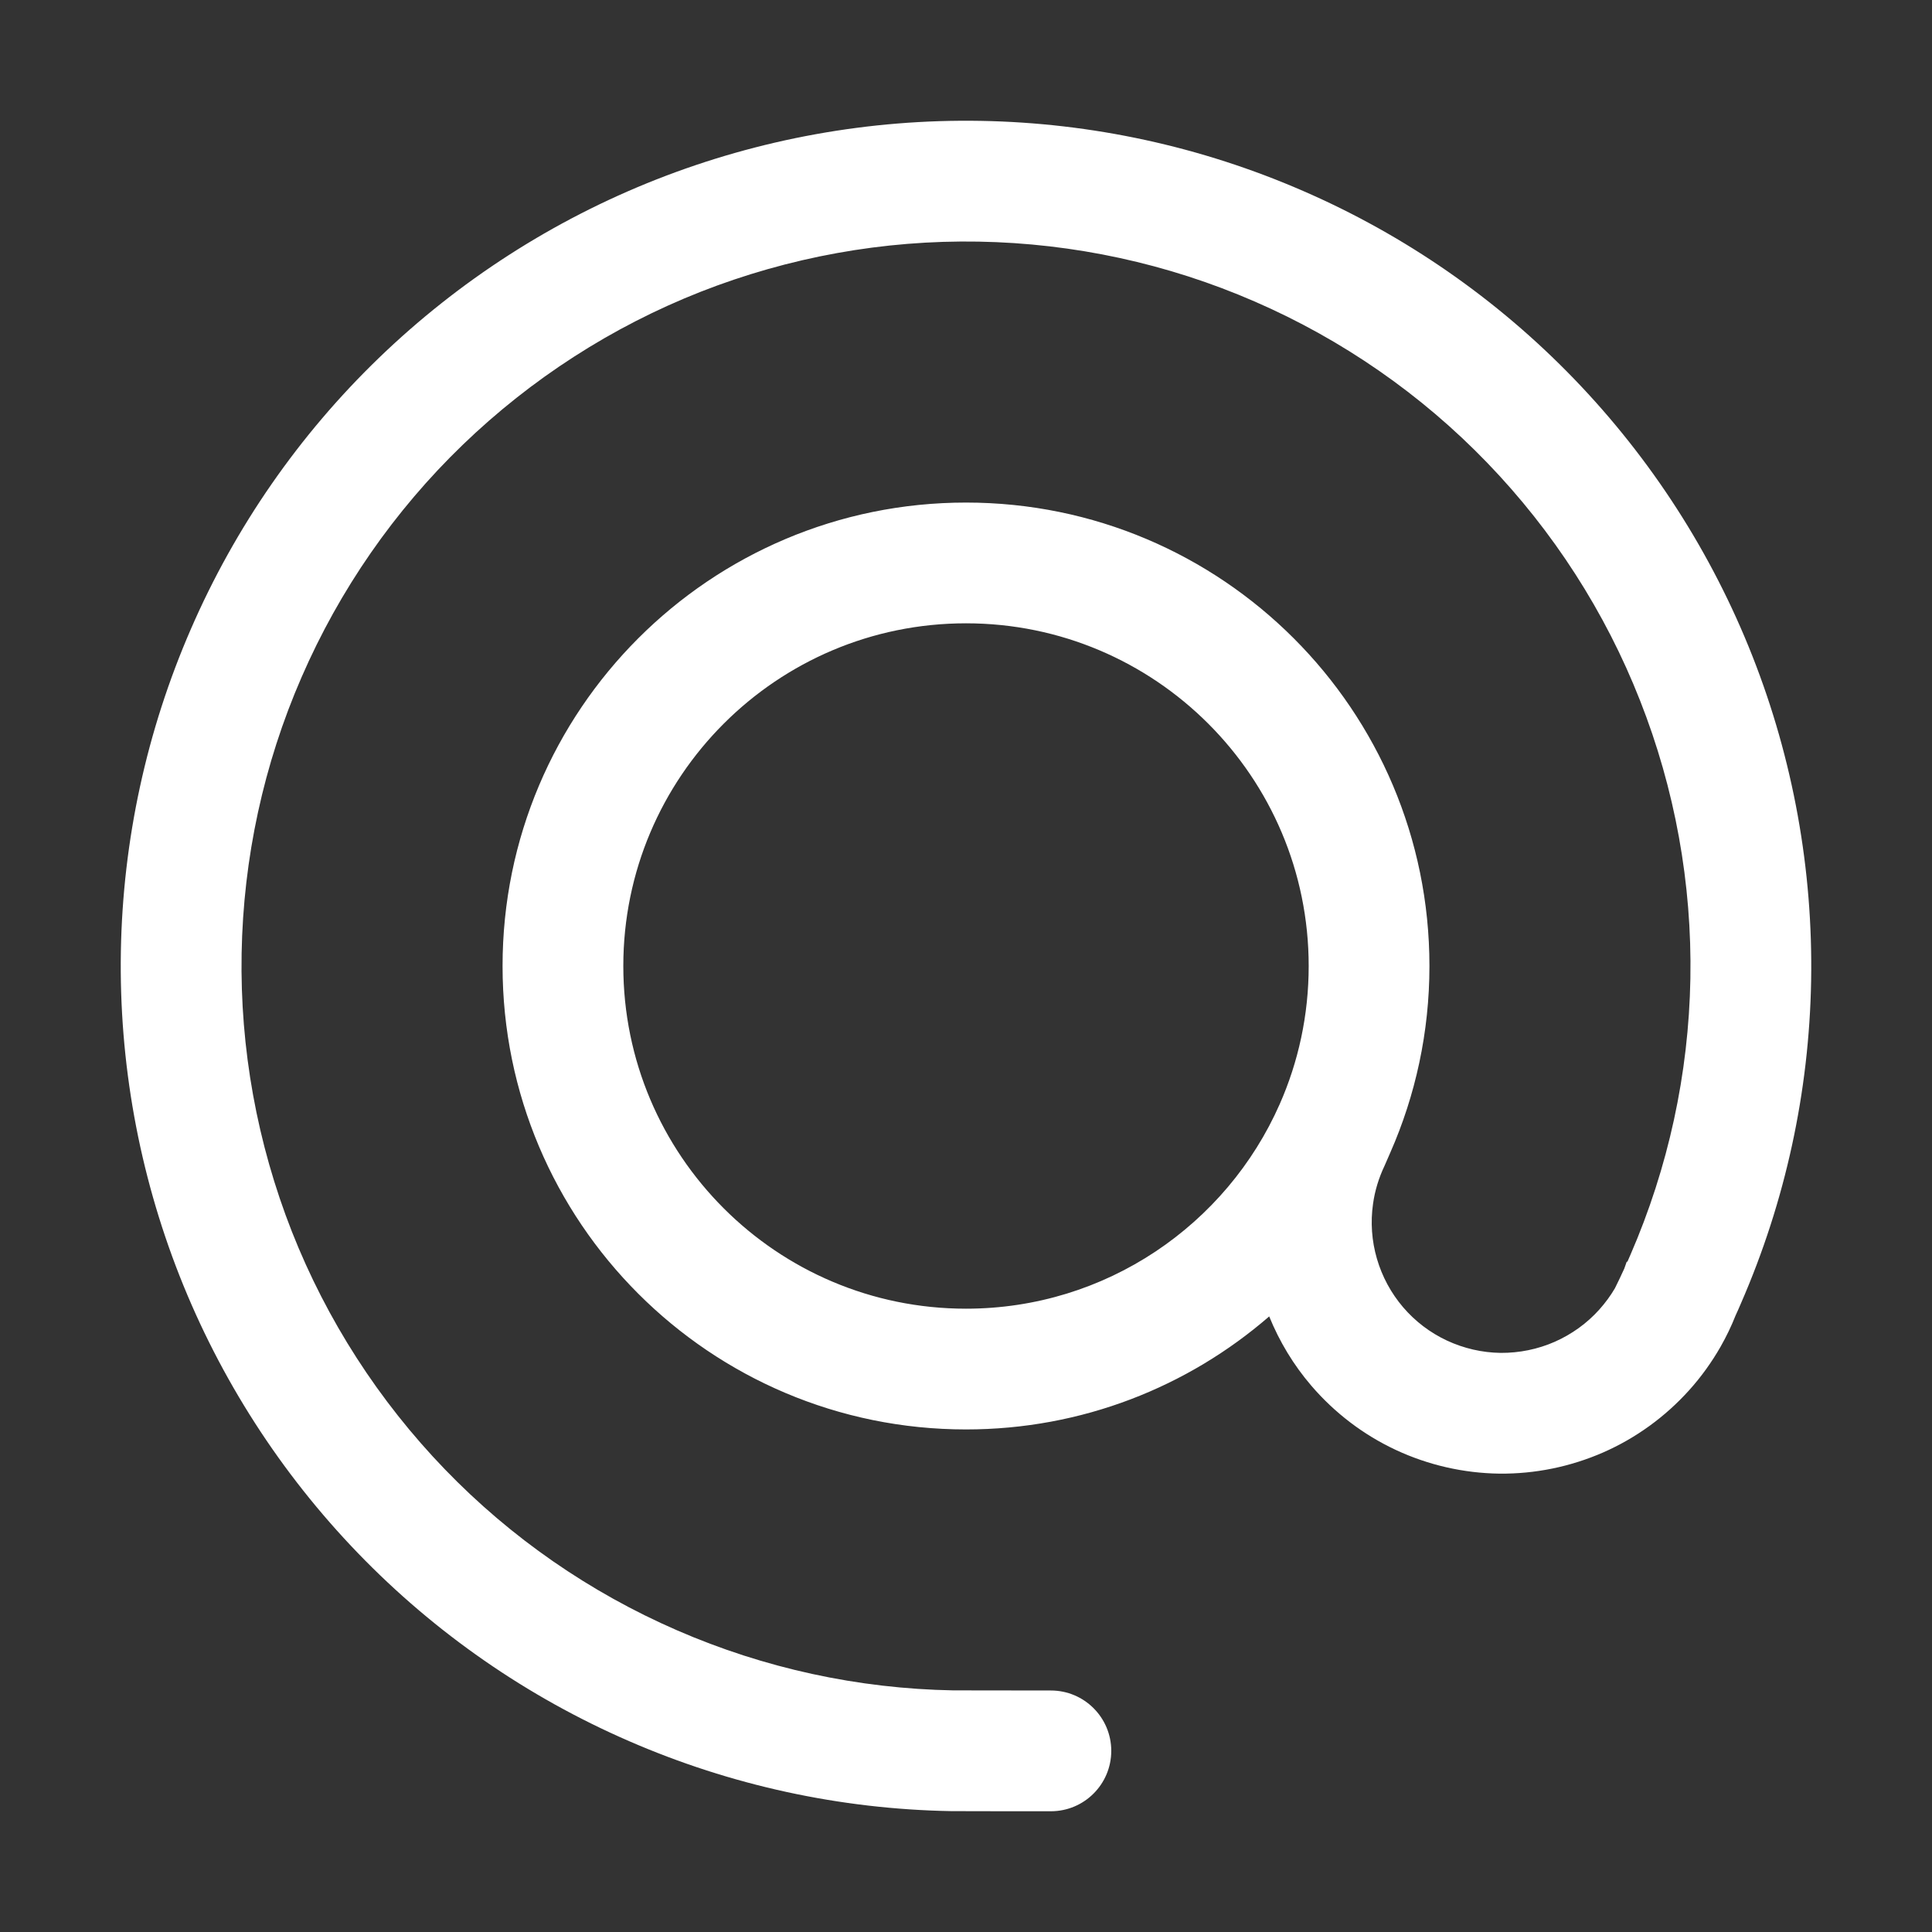 <svg width="16" height="16" viewBox="0 0 16 16" fill="none" xmlns="http://www.w3.org/2000/svg">
<rect x="0" y="0" width="16" height="16" fill="#333333" stroke="none"/>
<path fill-rule="evenodd" clip-rule="evenodd" d="M8.105 2.001C7.317 1.987 6.534 2.129 5.801 2.417C5.068 2.706 4.399 3.137 3.832 3.684C3.265 4.231 2.812 4.885 2.498 5.607C2.183 6.33 2.015 7.107 2.001 7.895C1.987 8.683 2.129 9.466 2.417 10.199C2.706 10.932 3.137 11.601 3.684 12.168C4.231 12.735 4.885 13.188 5.608 13.502C6.33 13.816 7.107 13.985 7.895 13.999C7.895 13.999 7.899 13.999 7.904 13.999L7.932 13.999L8.703 14C8.979 14 9.203 14.224 9.203 14.5C9.203 14.776 8.979 15 8.703 15C8.67 15 7.921 15 7.878 14.999C6.959 14.983 6.052 14.786 5.209 14.419C4.366 14.053 3.603 13.524 2.965 12.863C2.326 12.201 1.824 11.421 1.487 10.566C1.15 9.71 0.985 8.797 1.001 7.878C1.017 6.959 1.214 6.052 1.581 5.209C1.947 4.366 2.476 3.603 3.137 2.965C3.799 2.326 4.579 1.824 5.434 1.487C6.29 1.15 7.203 0.985 8.122 1.001C9.041 1.017 9.948 1.214 10.791 1.581C11.634 1.947 12.397 2.476 13.035 3.137C13.674 3.799 14.176 4.579 14.513 5.434C14.85 6.29 15.015 7.203 14.999 8.122C14.983 9.041 14.786 9.948 14.419 10.791C14.404 10.826 14.389 10.861 14.373 10.895C14.338 10.984 14.296 11.07 14.249 11.153C14.175 11.282 14.089 11.402 13.989 11.513C13.791 11.733 13.549 11.909 13.278 12.028C13.006 12.147 12.713 12.207 12.417 12.204C12.12 12.2 11.828 12.133 11.56 12.008C11.292 11.883 11.053 11.701 10.86 11.476C10.713 11.305 10.596 11.111 10.511 10.902C9.838 11.485 8.961 11.838 8 11.838C5.88 11.838 4.162 10.12 4.162 8C4.162 5.88 5.88 4.162 8 4.162C10.12 4.162 11.838 5.88 11.838 8C11.838 8.549 11.722 9.072 11.514 9.545L11.47 9.646L11.466 9.655C11.419 9.754 11.386 9.86 11.371 9.969C11.349 10.121 11.36 10.277 11.403 10.424C11.446 10.572 11.52 10.709 11.62 10.826C11.72 10.943 11.844 11.037 11.983 11.102C12.123 11.167 12.274 11.202 12.428 11.204C12.582 11.205 12.735 11.174 12.876 11.112C13.016 11.05 13.143 10.959 13.245 10.845C13.294 10.79 13.337 10.732 13.374 10.669C13.401 10.615 13.427 10.56 13.452 10.505C13.459 10.486 13.466 10.467 13.472 10.448L13.477 10.45C13.486 10.431 13.494 10.412 13.502 10.393C13.816 9.67 13.985 8.893 13.999 8.105C14.013 7.317 13.871 6.534 13.582 5.801C13.294 5.068 12.863 4.399 12.316 3.832C11.769 3.265 11.115 2.812 10.393 2.498C9.67 2.183 8.893 2.015 8.105 2.001ZM8 5.162C6.433 5.162 5.162 6.433 5.162 8C5.162 9.567 6.433 10.838 8 10.838C9.159 10.838 10.158 10.142 10.598 9.144C10.752 8.795 10.838 8.408 10.838 8C10.838 6.433 9.567 5.162 8 5.162Z" fill="white"/>
</svg>
